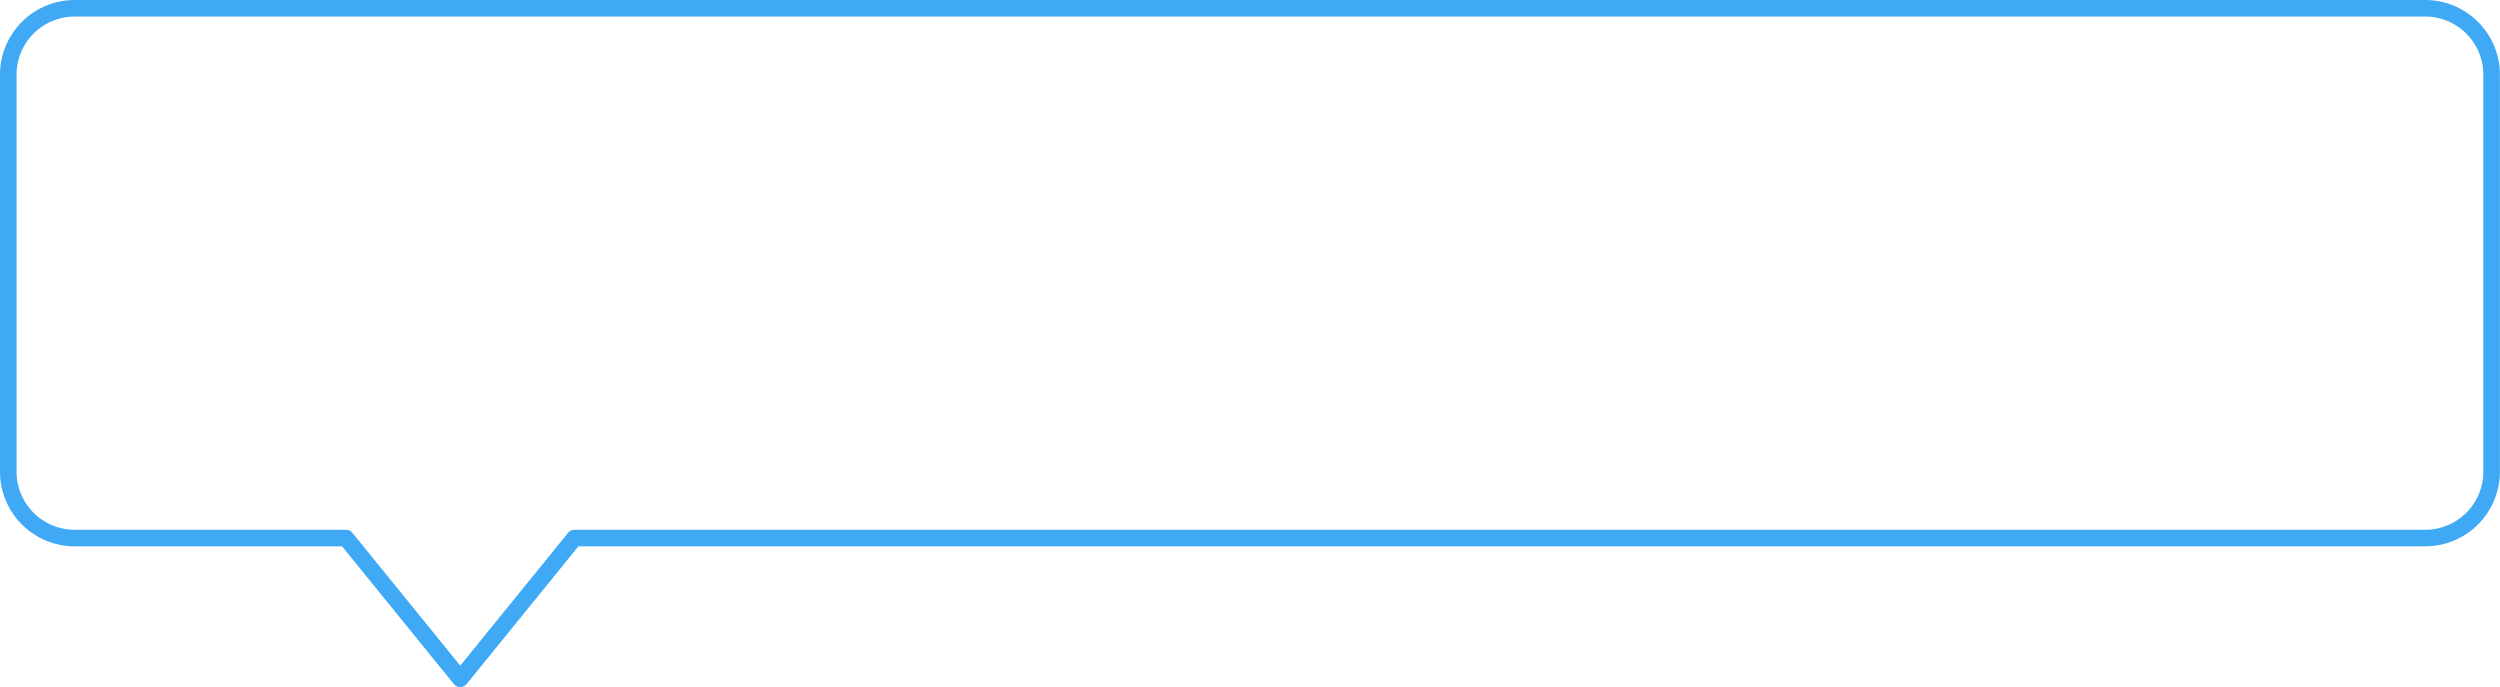 <svg xmlns="http://www.w3.org/2000/svg" viewBox="10800 -536.5 151.006 41.5">
  <defs>
    <style>
      .cls-1 {
        fill: none;
        stroke: #3fa9f5;
        stroke-linecap: round;
        stroke-linejoin: round;
        stroke-miterlimit: 10;
      }
    </style>
  </defs>
  <path id="Capping" class="cls-1" d="M8,35.2H24.4l6.9,8.5,6.9-8.5h111.8a4.012,4.012,0,0,0,4-4V7.2a4.012,4.012,0,0,0-4-4H8a4.012,4.012,0,0,0-4,4v24A4.012,4.012,0,0,0,8,35.2Z" transform="translate(10796.5 -539.2)"/>
</svg>
